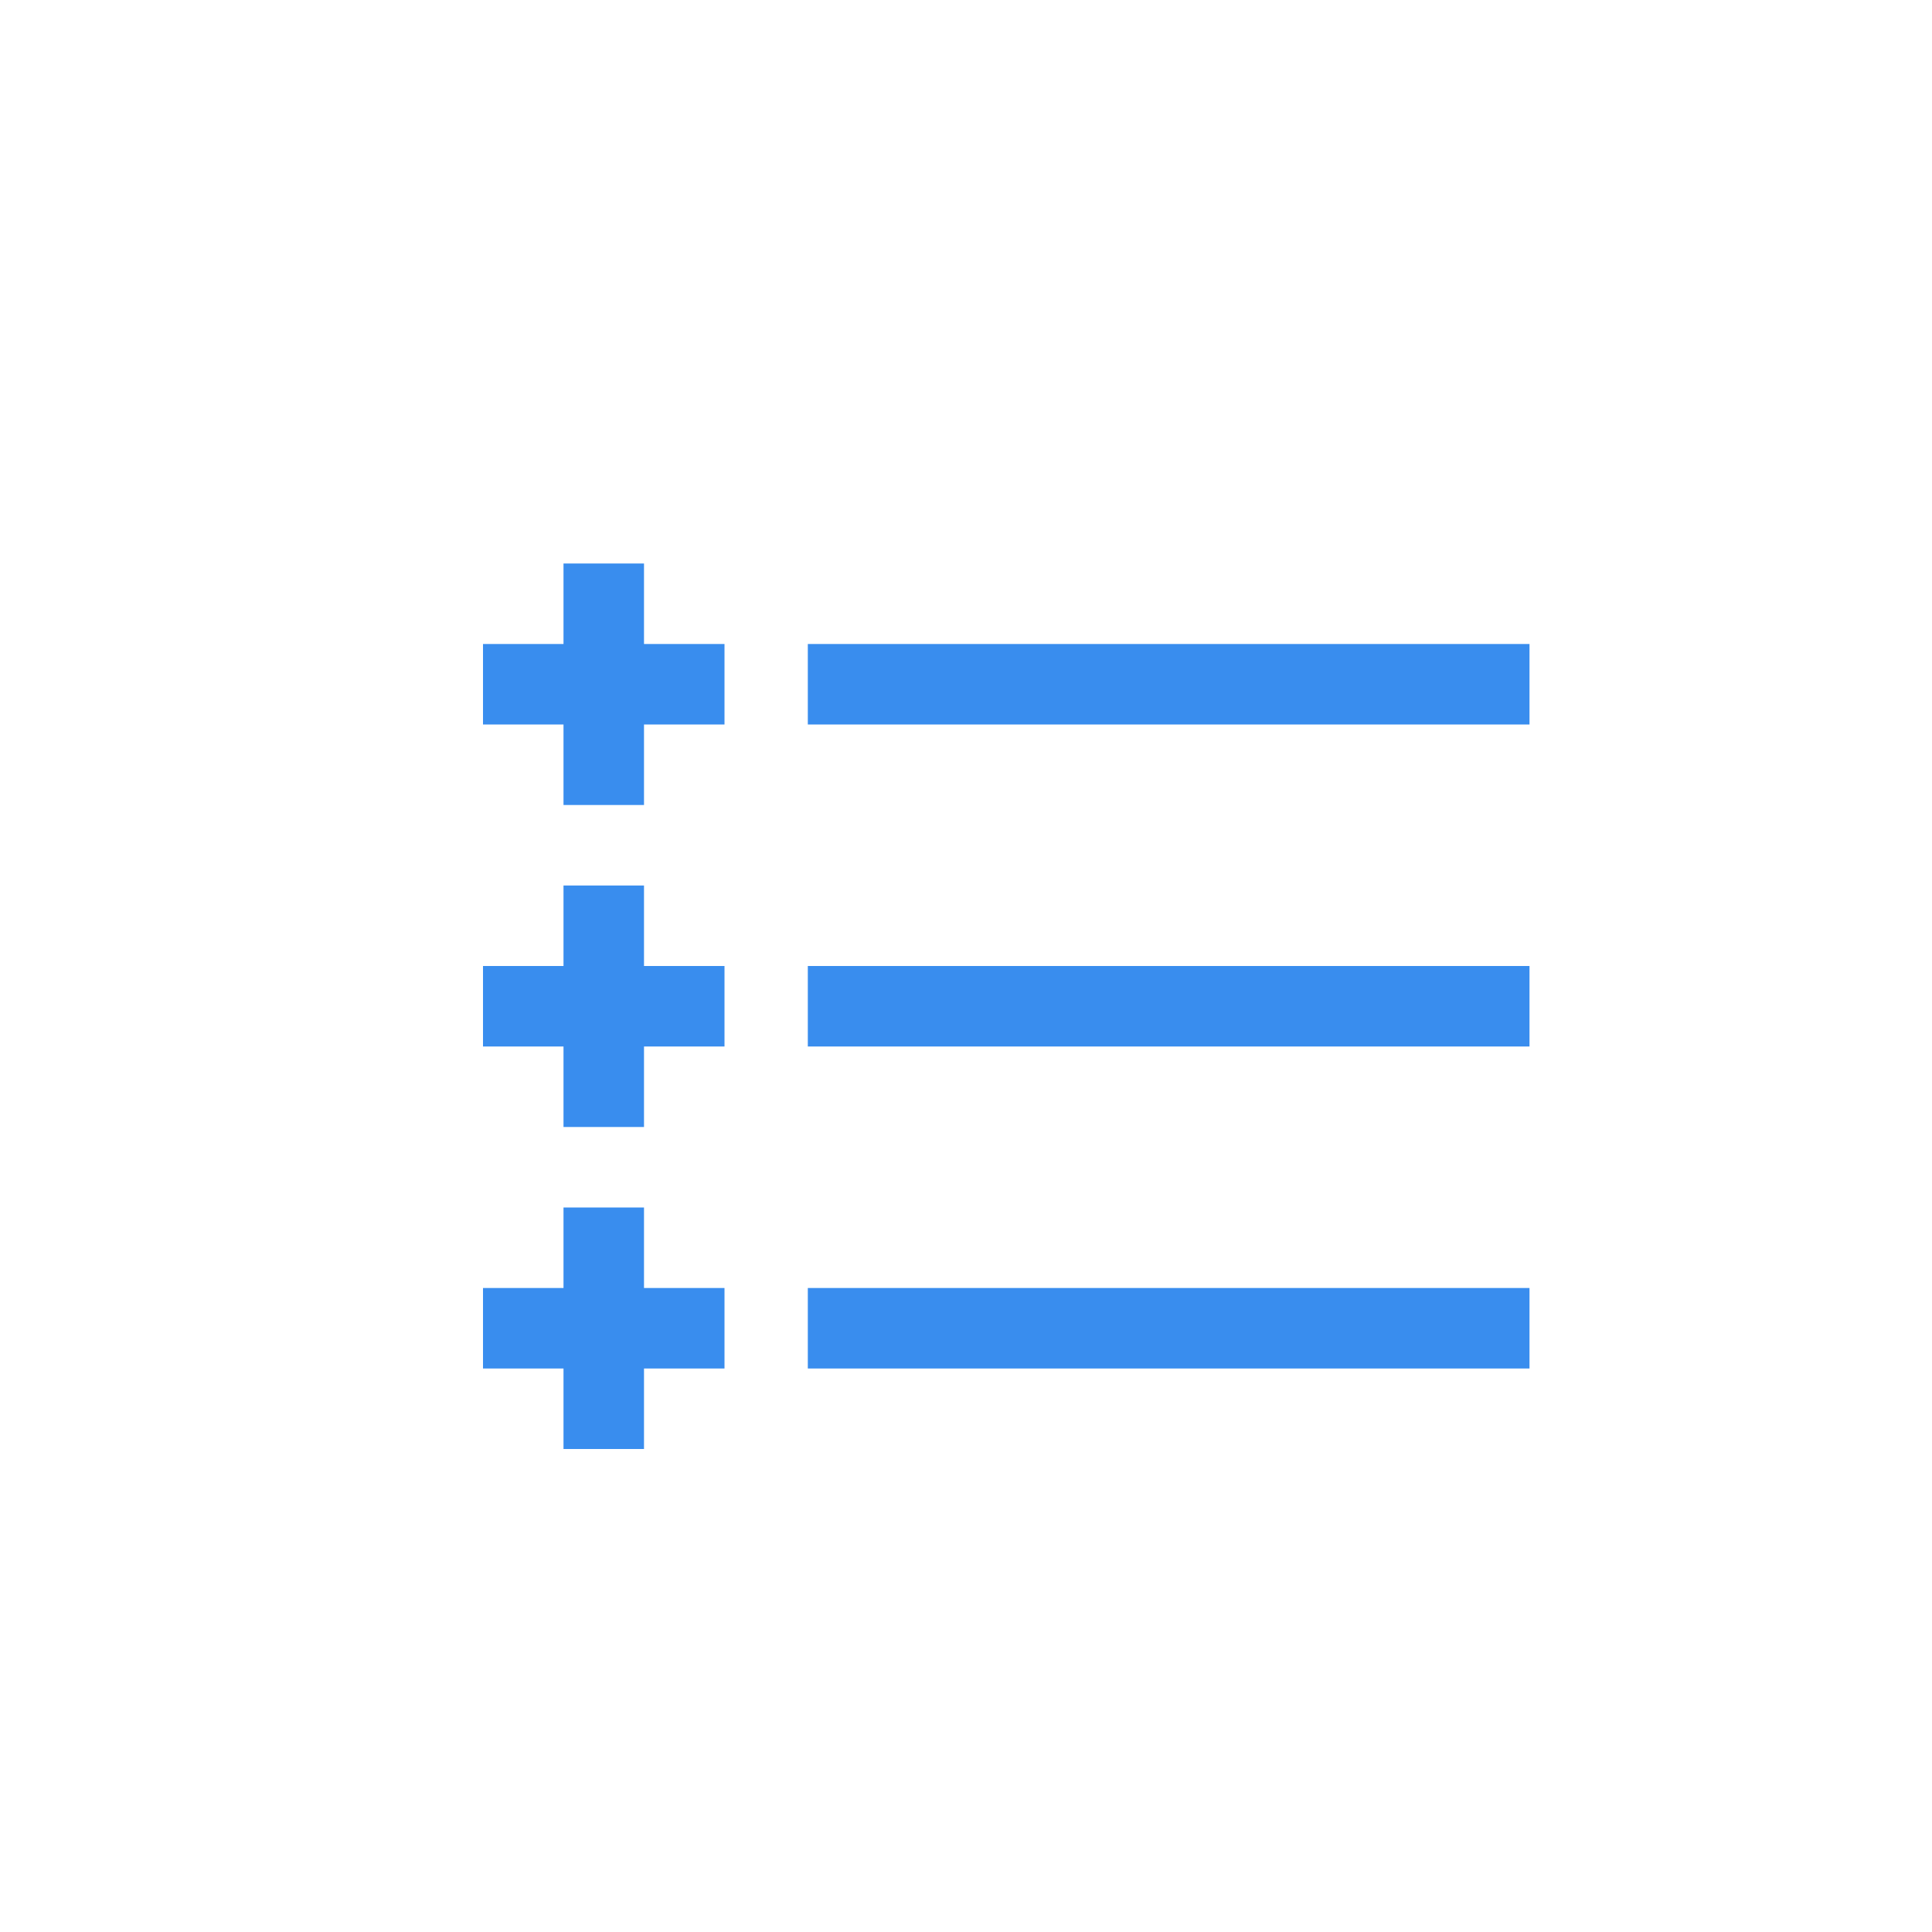 <?xml version="1.0" encoding="UTF-8" standalone="no"?>
<svg width="24px" height="24px" viewBox="0 0 24 24" version="1.1" xmlns="http://www.w3.org/2000/svg" xmlns:xlink="http://www.w3.org/1999/xlink" xmlns:sketch="http://www.bohemiancoding.com/sketch/ns">
    <!-- Generator: Sketch 3.5.2 (25235) - http://www.bohemiancoding.com/sketch -->
    <title>Group Copy 23</title>
    <desc>Created with Sketch.</desc>
    <defs></defs>
    <g id="markdown" stroke="none" stroke-width="1" fill="none" fill-rule="evenodd" sketch:type="MSPage">
        <g id="markdown－icon-copy" sketch:type="MSArtboardGroup" transform="translate(-562, -329)">
            <g id="Group" sketch:type="MSLayerGroup" transform="translate(230, 270)">
                <g id="Group-7" transform="translate(0, 59)"></g>
            </g>
            <g id="Group-2-Copy-3" sketch:type="MSLayerGroup" transform="translate(238, 330)" fill="#398DEE">
                <g id="Group-5-Copy" transform="translate(330, 6)" sketch:type="MSShapeGroup">
                    <g id="Group-4-Copy" transform="translate(4, 1)">
                        <g id="Group-3-Copy-2" transform="translate(4.5, 4.5) rotate(-180) translate(-4.5, -4.5) ">
                            <rect id="Rectangle-4343" x="1.77635684e-15" y="8" width="8.965" height="1"></rect>
                            <rect id="Rectangle-4343-Copy" x="0" y="0" width="8.965" height="1"></rect>
                            <rect id="Rectangle-4343-Copy-2" x="1.77635684e-15" y="4" width="8.965" height="1"></rect>
                        </g>
                    </g>
                    <rect id="Rectangle-4349" x="1" y="0" width="1" height="3"></rect>
                    <rect id="Rectangle-4349-Copy-3" transform="translate(1.5, 1.5) rotate(-90) translate(-1.5, -1.5) " x="1" y="0" width="1" height="3"></rect>
                    <rect id="Rectangle-4349-Copy-4" transform="translate(1.5, 5.5) rotate(-90) translate(-1.5, -5.5) " x="1" y="4" width="1" height="3"></rect>
                    <rect id="Rectangle-4349-Copy-5" transform="translate(1.5, 9.5) rotate(-90) translate(-1.5, -9.5) " x="1" y="8" width="1" height="3"></rect>
                    <rect id="Rectangle-4349-Copy" x="1" y="4" width="1" height="3"></rect>
                    <rect id="Rectangle-4349-Copy-2" x="1" y="8" width="1" height="3"></rect>
                </g>
            </g>
        </g>
    </g>
</svg>
